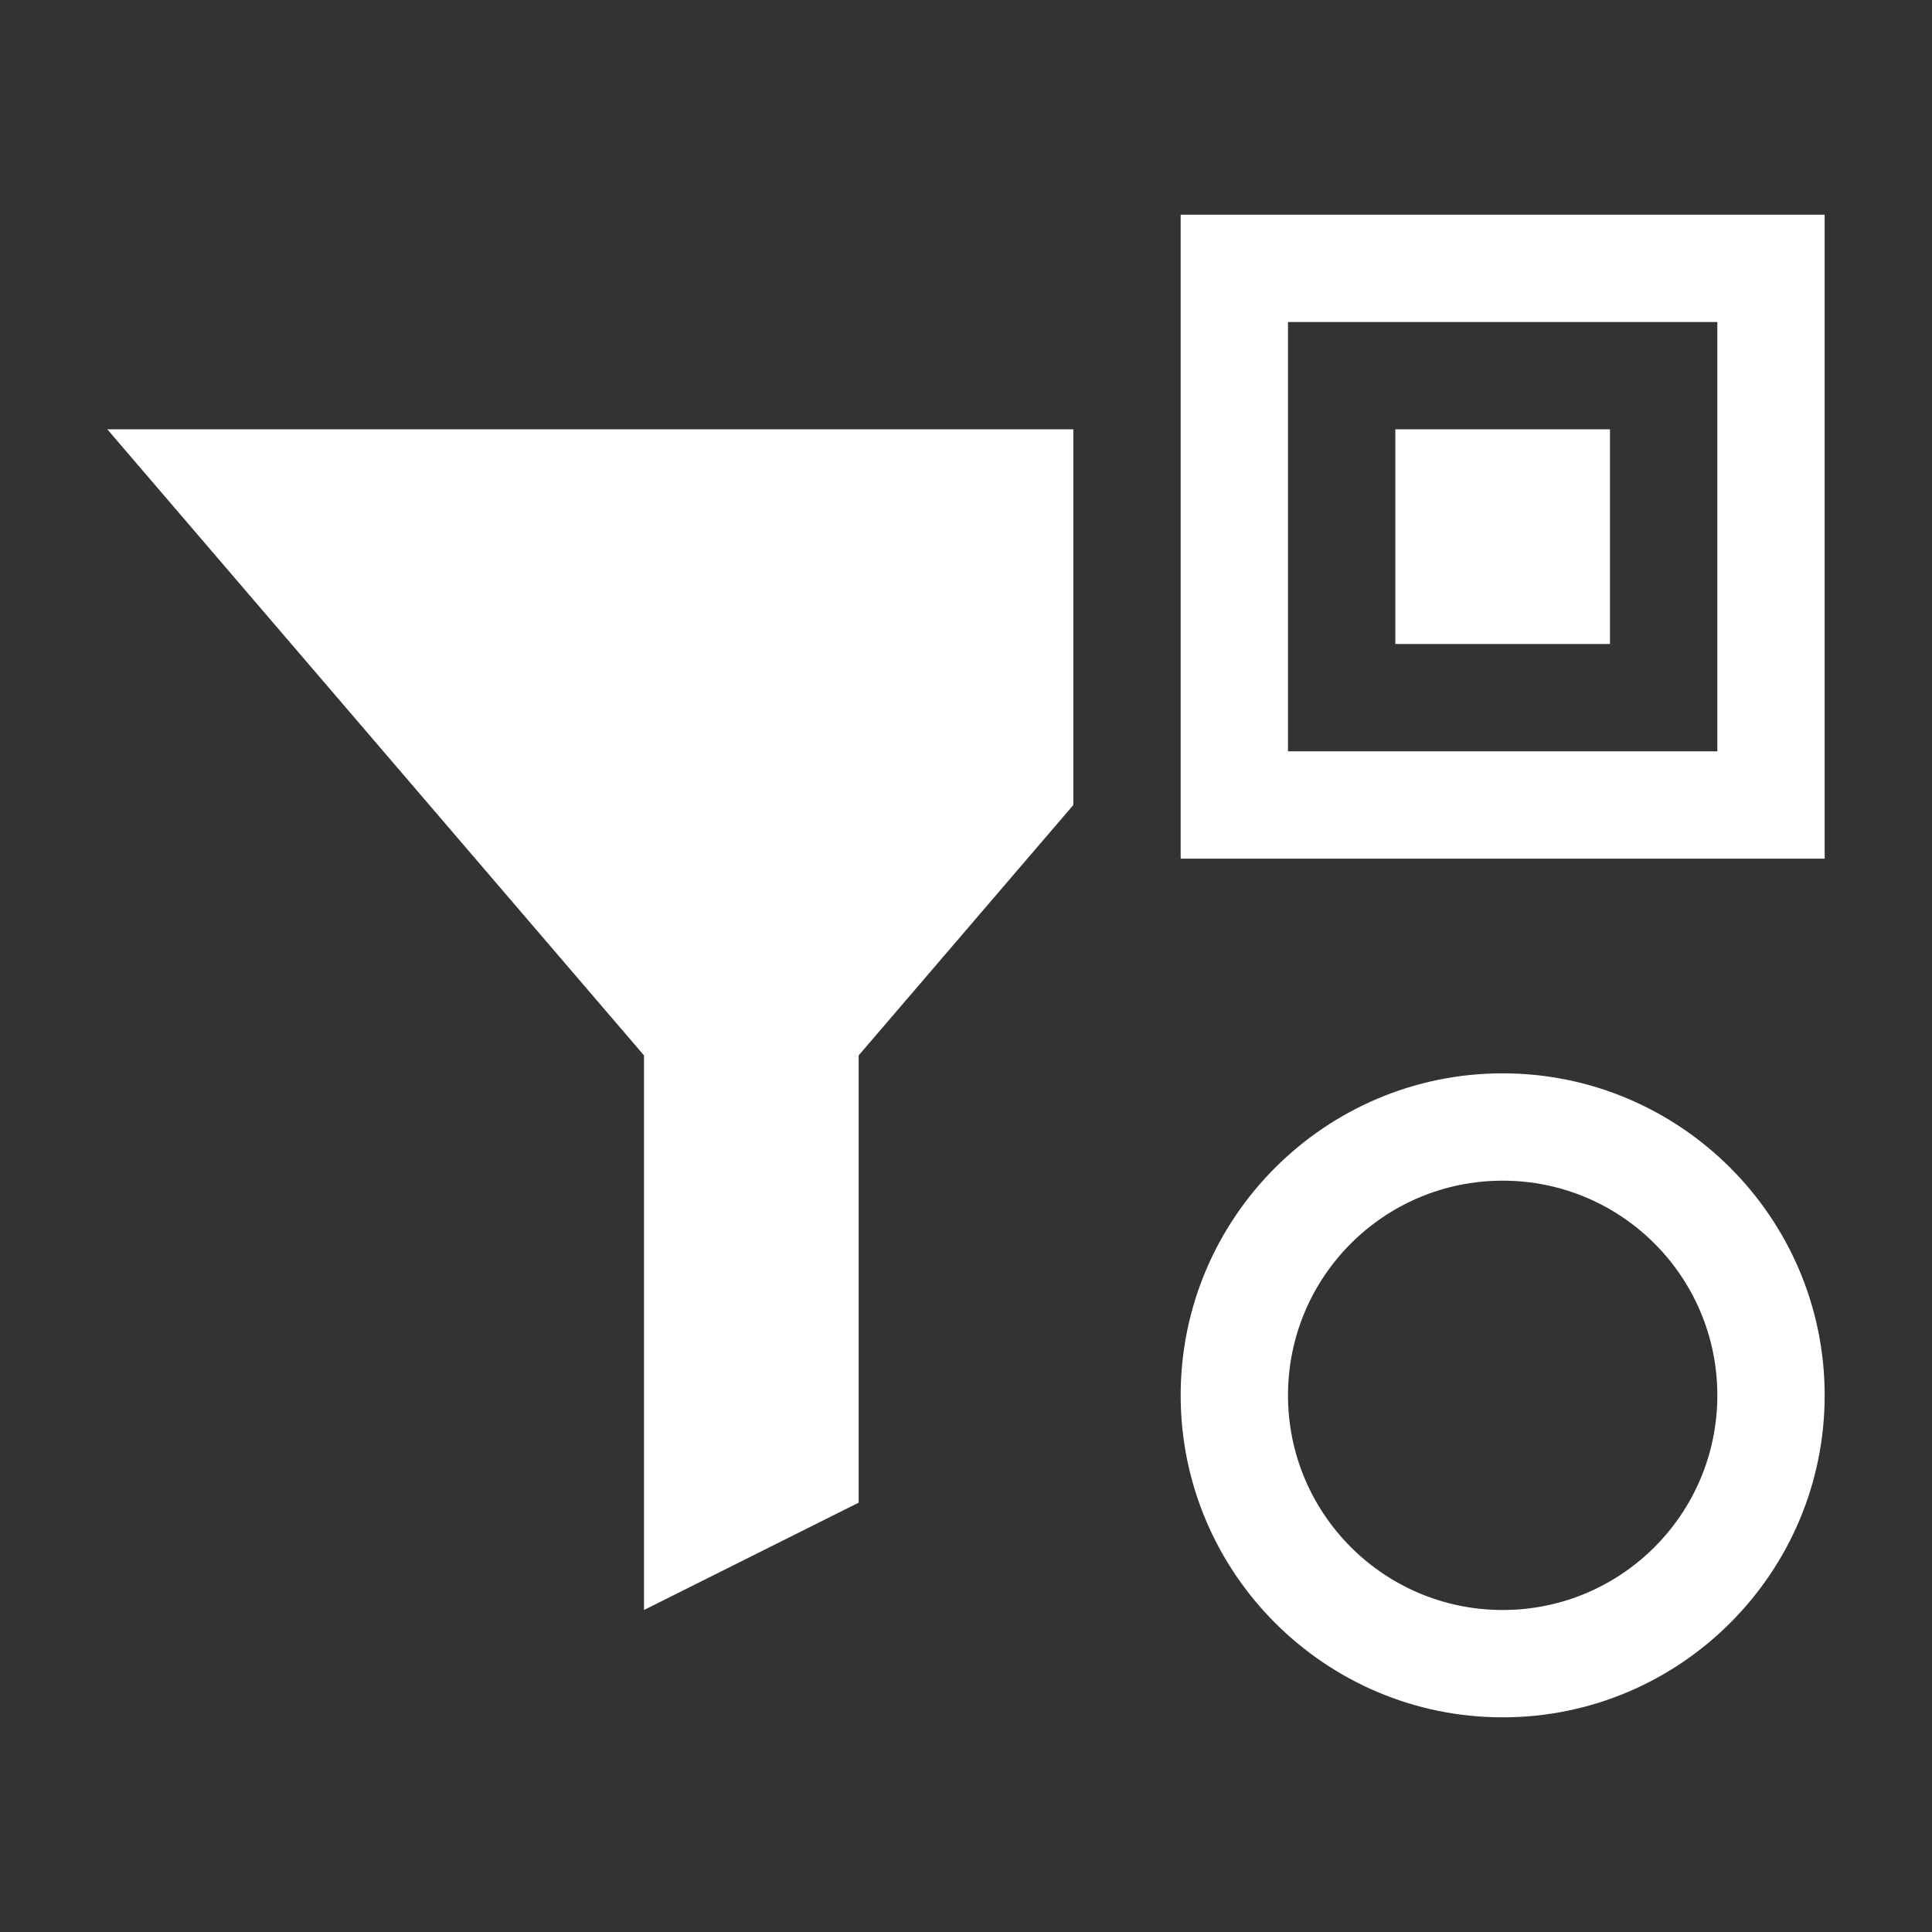 <?xml version="1.0" encoding="utf-8"?>
<!-- Generator: Adobe Illustrator 22.1.0, SVG Export Plug-In . SVG Version: 6.00 Build 0)  -->
<svg version="1.1" id="toolbar" xmlns="http://www.w3.org/2000/svg" xmlns:xlink="http://www.w3.org/1999/xlink" x="0px" y="0px"
	 width="18px" height="18px" viewBox="0 0 18 18" style="enable-background:new 0 0 18 18;" xml:space="preserve">
<rect x="0" y="0" width="18" height="18" fill="#333333" stroke="none"/>
<style type="text/css">
	.st0{fill:#FFFFFF;}
	.st1{fill:#808080;}
	.st2{fill:#636F80;}
	.st3{fill-rule:evenodd;clip-rule:evenodd;fill:#FFFFFF;}
	.st4{fill-rule:evenodd;clip-rule:evenodd;fill:#808080;}
	.st5{fill-rule:evenodd;clip-rule:evenodd;fill:#636F80;}
	.st6{fill:#F7931E;}
</style>
<g id="Монтажная_область_4769">
	<rect x="13" y="4" class="st0" width="2" height="2"/>
	<path class="st0" d="M14,11c1.105,0,2,0.895,2,2s-0.895,2-2,2s-2-0.895-2-2S12.895,11,14,11 M14,10c-1.654,0-3,1.346-3,3
		s1.346,3,3,3s3-1.346,3-3S15.654,10,14,10L14,10z"/>
	<path class="st0" d="M16,3v4h-4V3H16 M17,2h-1h-4h-1v1v4v1h1h4h1V7V3V2L17,2z"/>
	<polygon class="st0" points="10,4 1,4 6,9.833 6,15 8,14 8,9.833 10,7.5 	"/>
</g>
</svg>
